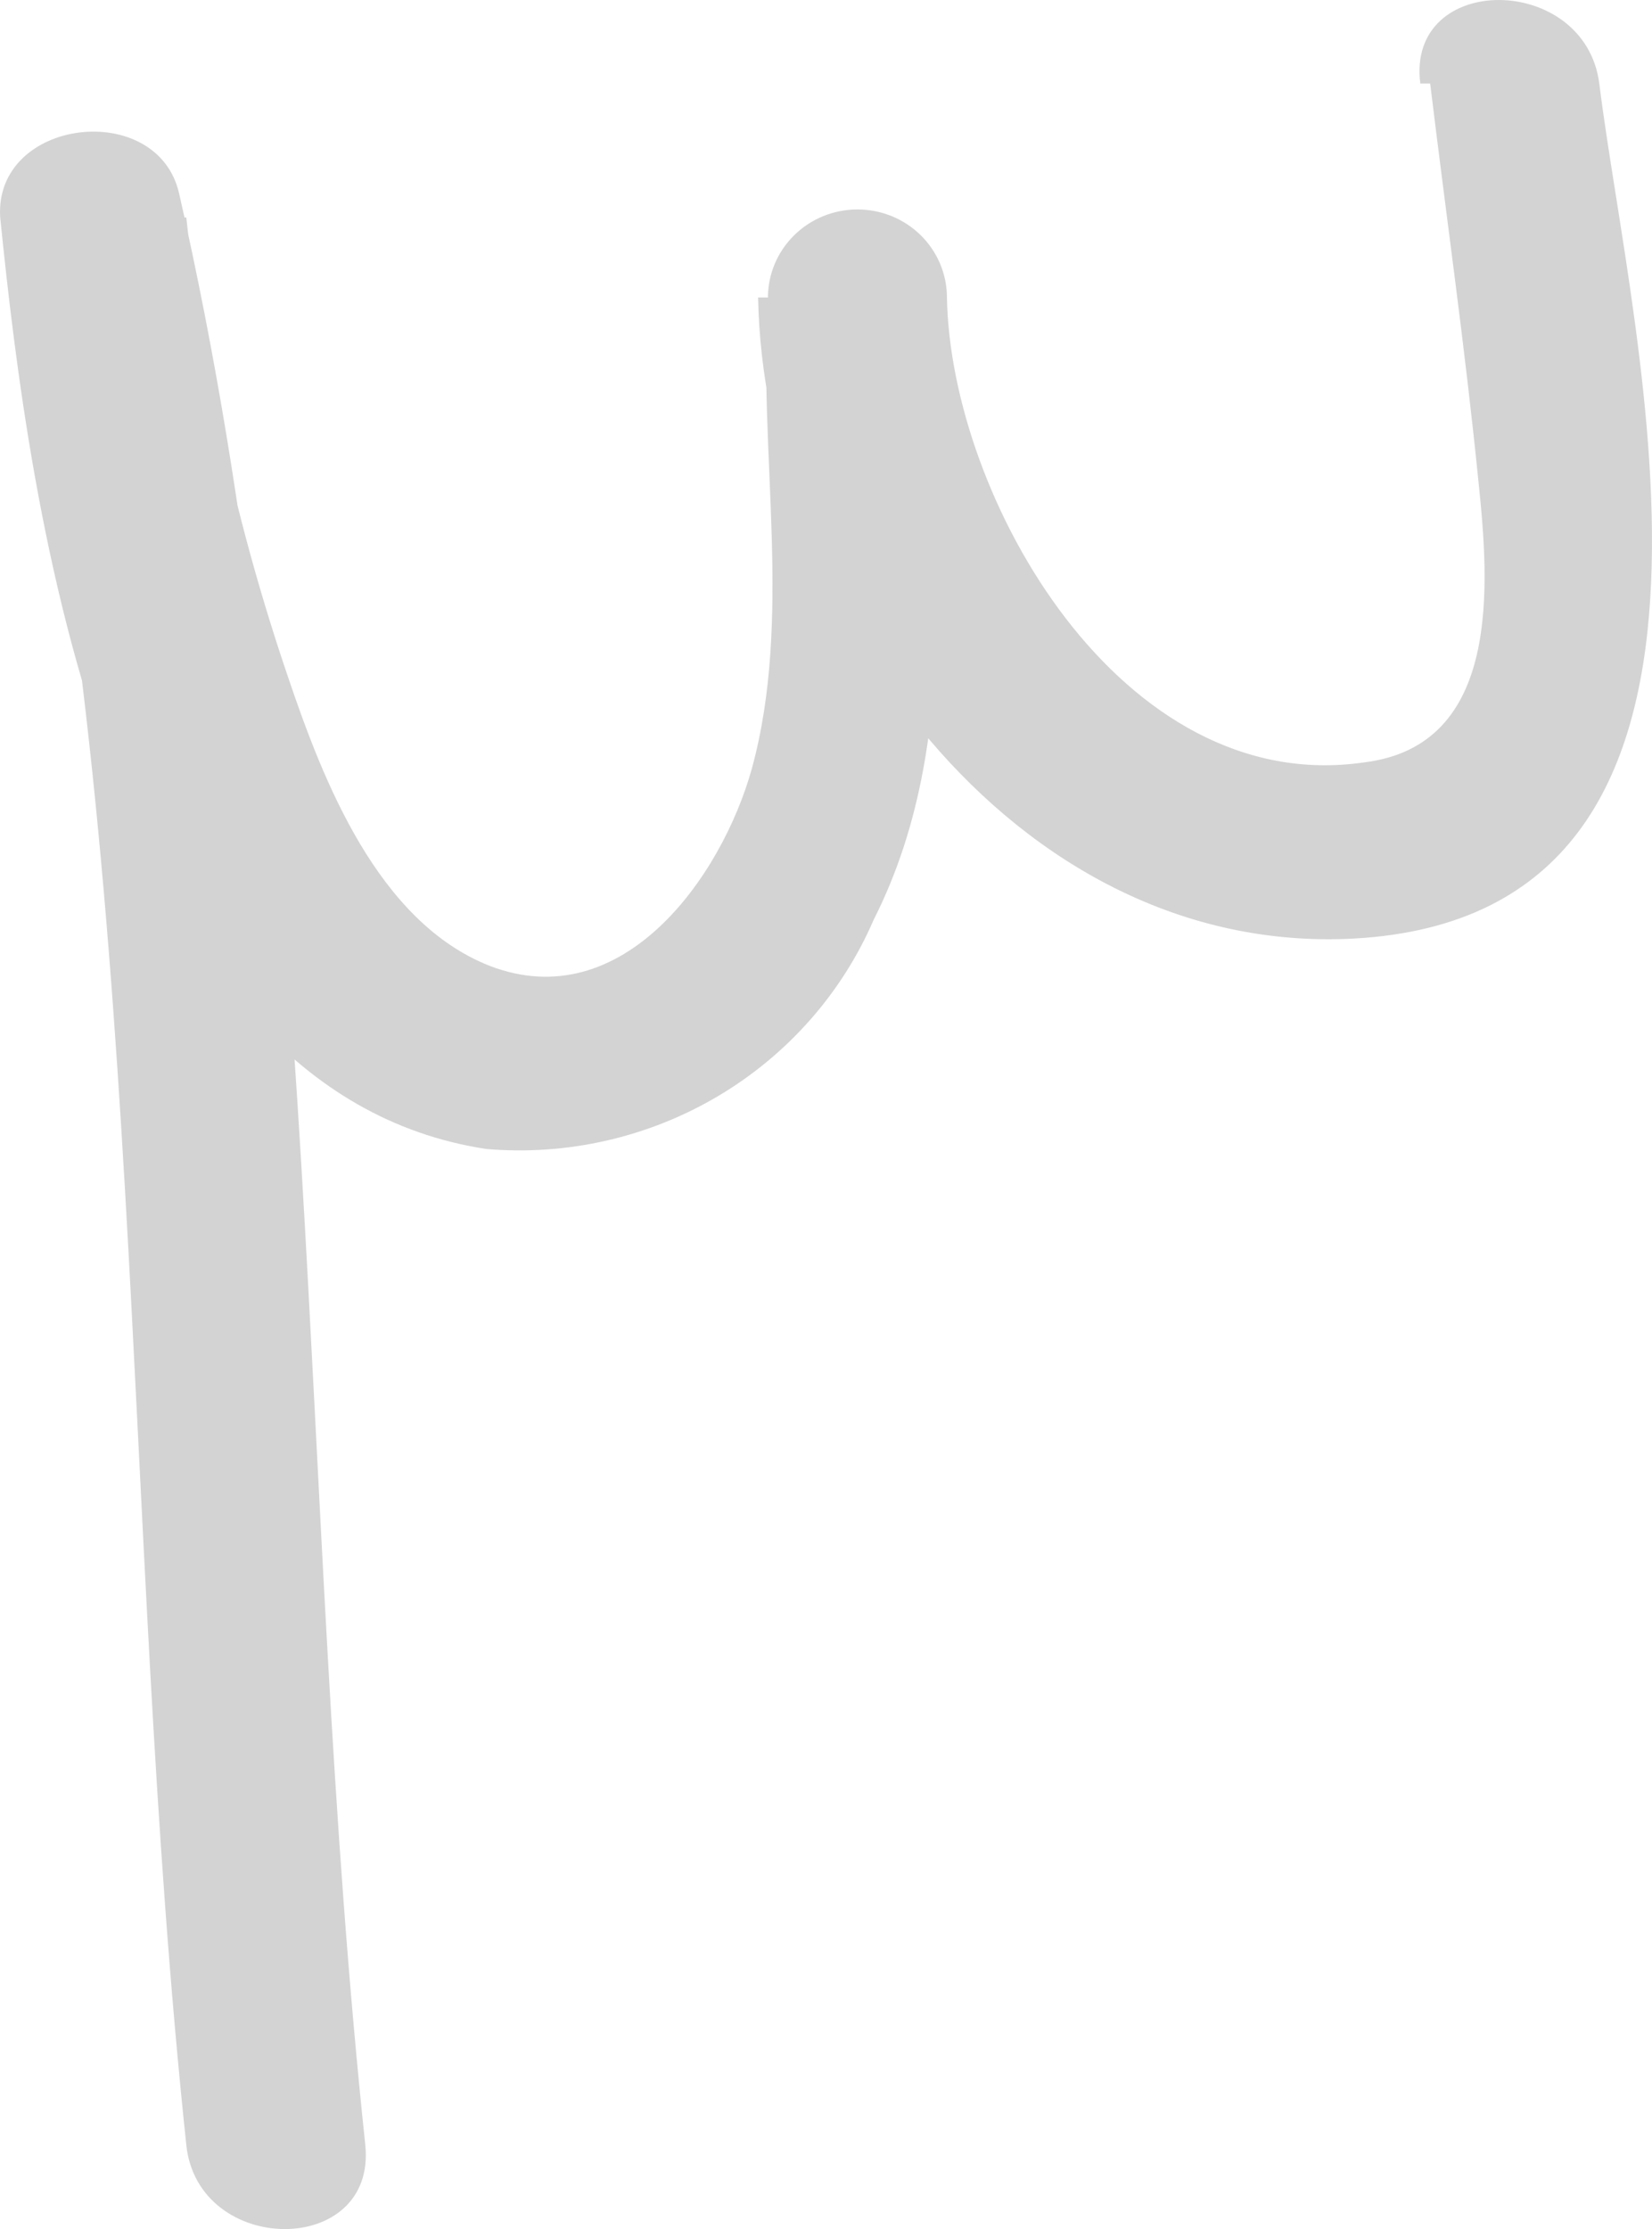 <svg width="43" height="58" viewBox="0 0 43 58" fill="none" xmlns="http://www.w3.org/2000/svg">
<path d="M37.226 2.174C37.645 5.633 38.134 9.047 38.483 12.53C38.763 15.21 39.089 19.403 35.502 19.838C29.19 20.755 24.741 12.965 24.648 7.741C24.648 7.133 24.402 6.551 23.966 6.121C23.529 5.691 22.936 5.45 22.319 5.45C21.701 5.45 21.108 5.691 20.672 6.121C20.235 6.551 19.989 7.133 19.989 7.741C19.733 11.751 20.642 16.081 19.57 19.999C18.778 22.84 16.193 26.46 12.745 25.131C9.834 23.985 8.413 20.32 7.505 17.639C6.179 13.752 5.289 9.734 4.849 5.656L0.191 6.275C3.894 22.565 3.102 39.29 4.849 55.809C5.152 58.719 9.811 58.742 9.508 55.809C7.714 38.878 8.483 21.763 4.663 5.038C4.104 2.563 -0.158 3.067 0.005 5.656C0.773 13.263 2.776 28.384 12.652 29.896C14.757 30.077 16.866 29.598 18.678 28.528C20.489 27.458 21.91 25.852 22.738 23.939C25.3 18.876 24.042 13.148 24.392 7.741H19.733C19.873 15.714 26.325 24.902 35.246 24.421C46.449 23.802 42.466 8.955 41.628 2.174C41.255 -0.713 36.597 -0.736 36.969 2.174H37.226Z" fill="#D3D3D3"/>
</svg>
